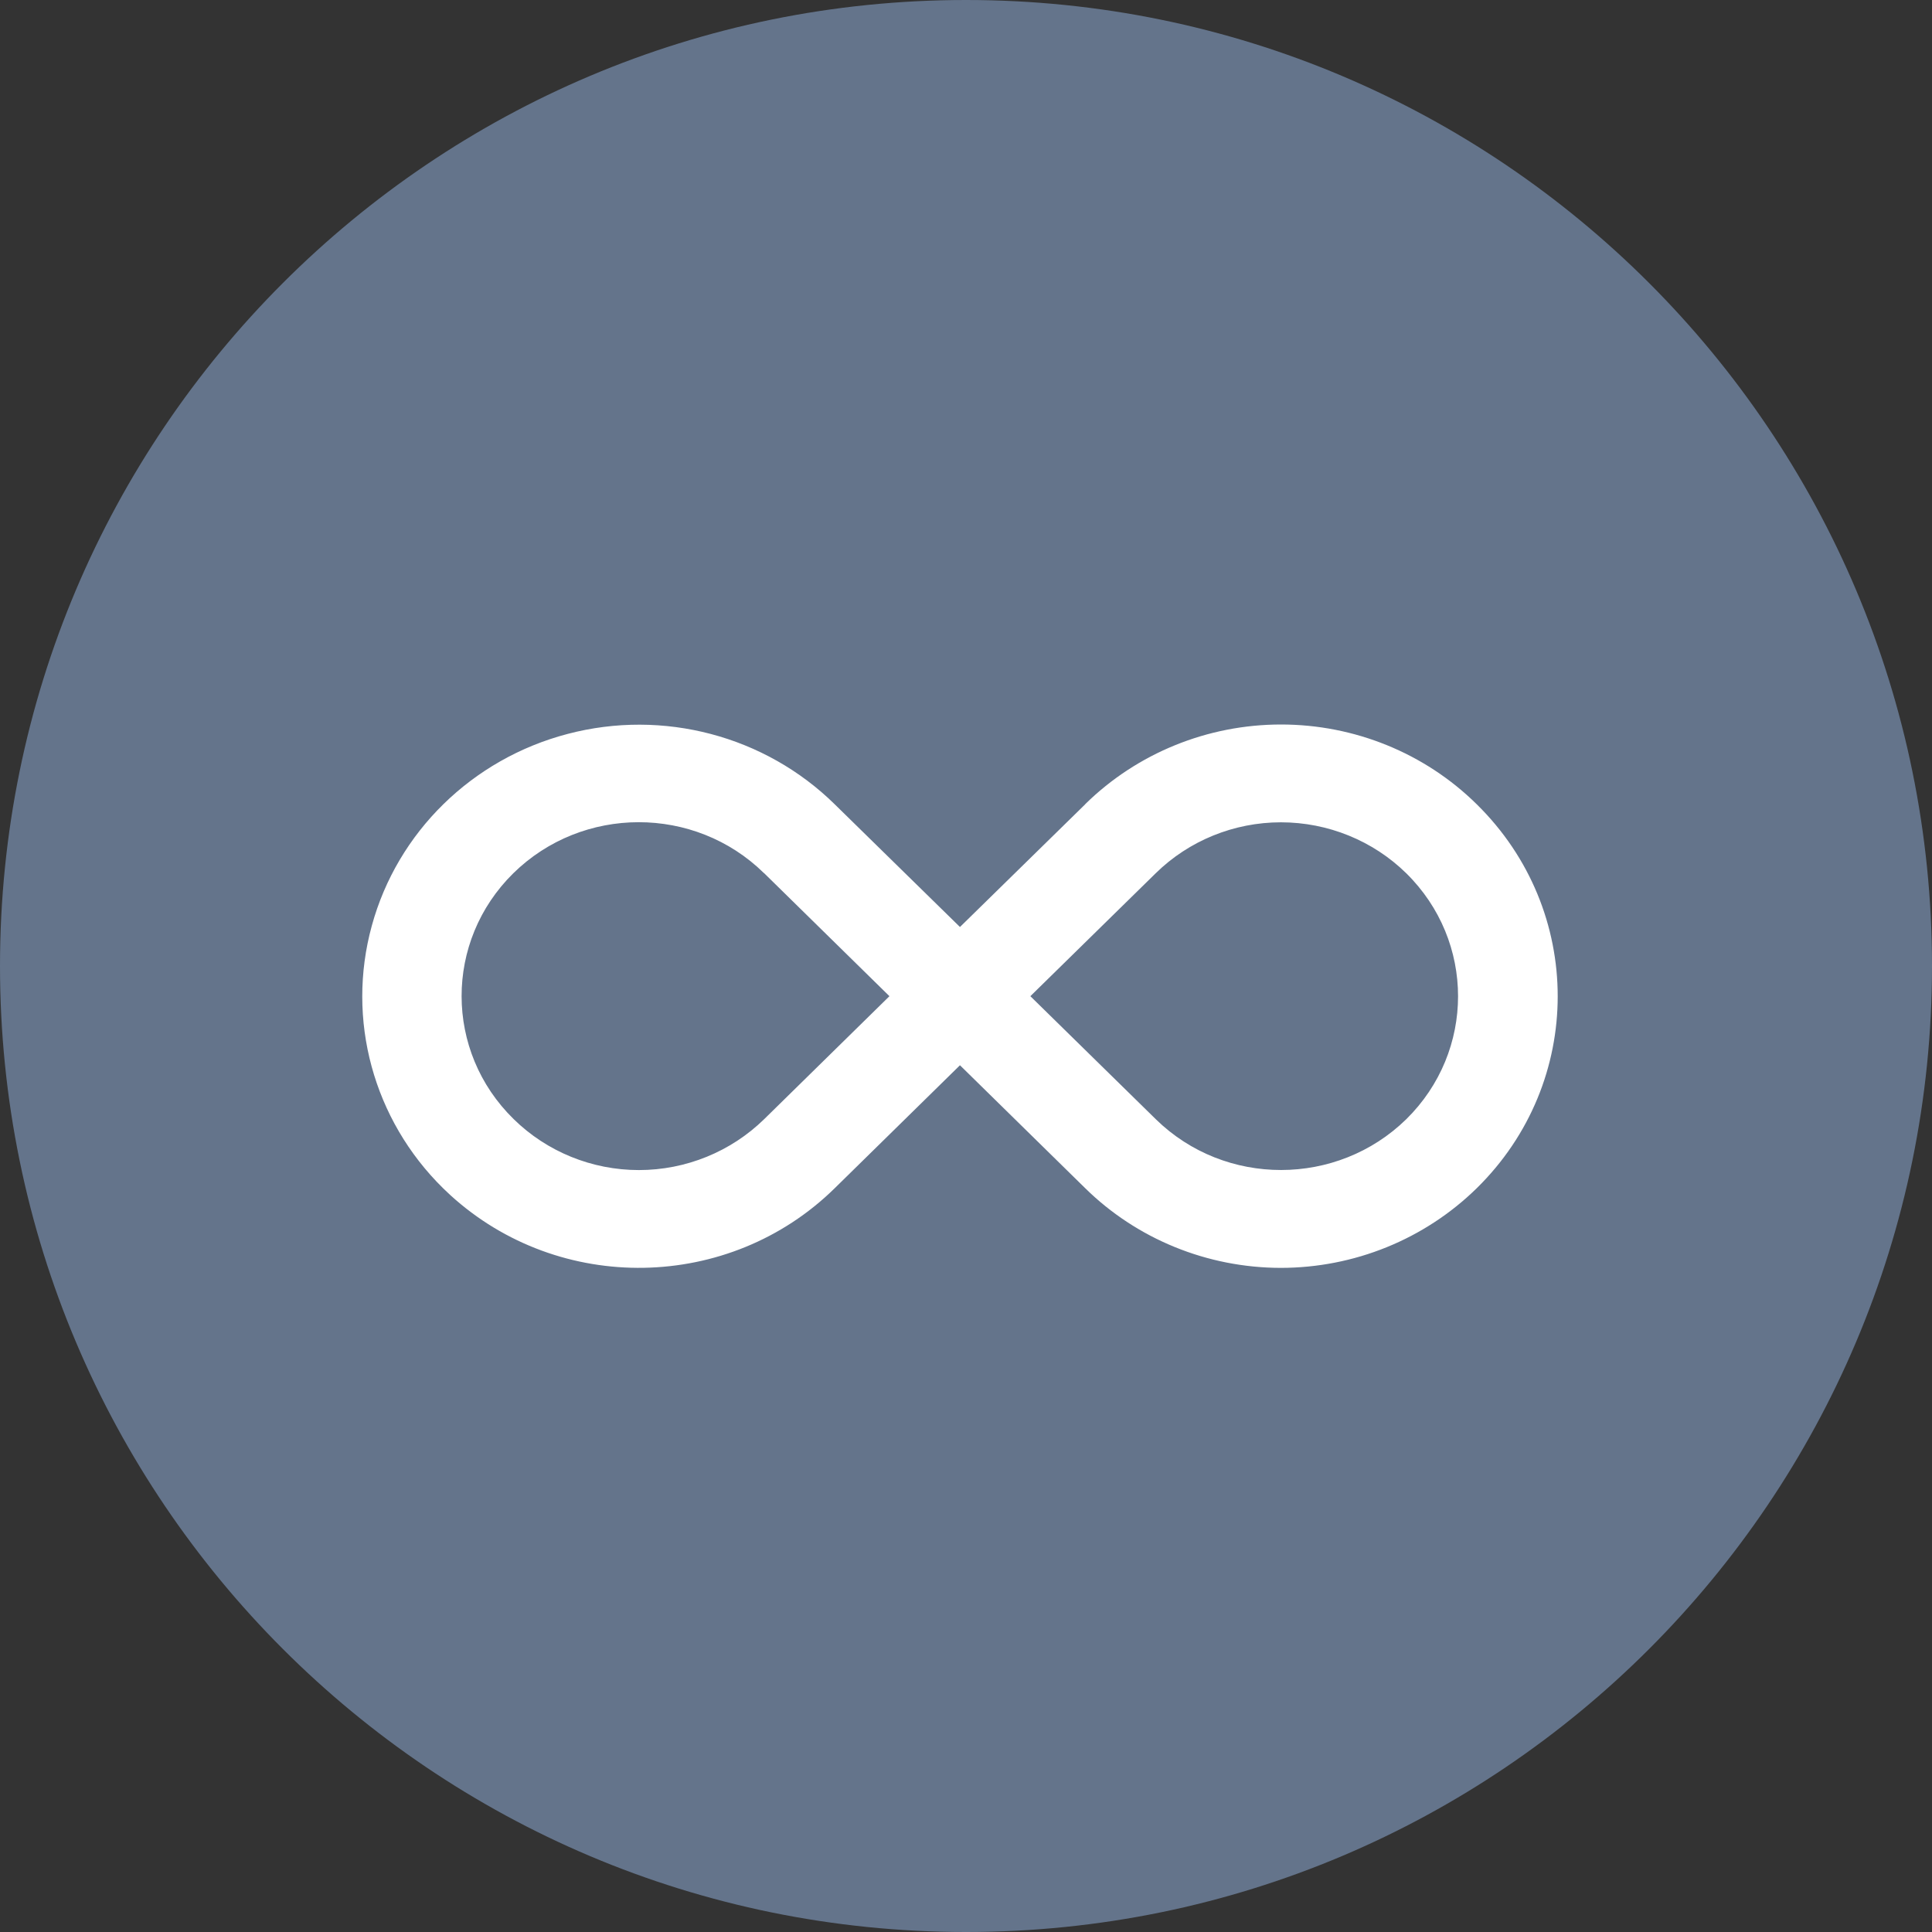 <?xml version="1.0" encoding="UTF-8"?>
<svg width="16px" height="16px" viewBox="0 0 16 16" version="1.1" xmlns="http://www.w3.org/2000/svg" xmlns:xlink="http://www.w3.org/1999/xlink">
    <rect x="0" y="0" width="16" height="16" fill="#333333" stroke="none"/>
    <title>无限</title>
    <g id="页面-1" stroke="none" stroke-width="1" fill="none" fill-rule="evenodd">
        <g id="Use-Cases2" transform="translate(-590, -488)" fill-rule="nonzero">
            <g id="无限" transform="translate(590, 488)">
                <path d="M0,8 C0,12.418 3.582,16 8,16 C12.418,16 16,12.418 16,8 C16,3.582 12.418,0 8,0 C3.582,0 0,3.582 0,8 Z" id="路径" fill="#64748B"></path>
                <g id="无限-(4)" transform="translate(3, 6)" fill="#FFFFFF">
                    <path d="M5.988,0.659 C6.418,0.237 7.001,-0 7.609,3.85443855e-08 C8.217,0 8.8,0.237 9.229,0.66 C10.124,1.539 10.124,2.963 9.229,3.841 C8.798,4.263 8.215,4.5 7.606,4.5 C6.998,4.499 6.414,4.261 5.985,3.838 L4.95,2.822 L3.912,3.841 C3.04,4.697 1.633,4.722 0.729,3.897 L0.67,3.841 C0.091,3.272 -0.134,2.443 0.079,1.667 C0.291,0.891 0.91,0.285 1.701,0.078 C2.492,-0.13 3.336,0.093 3.914,0.662 L4.95,1.677 L5.988,0.66 L5.988,0.659 Z M3.326,1.23 C2.753,0.668 1.824,0.669 1.251,1.232 C0.679,1.795 0.68,2.707 1.254,3.268 C1.529,3.538 1.902,3.69 2.291,3.69 C2.68,3.69 3.053,3.538 3.329,3.268 L4.366,2.25 L3.329,1.232 L3.326,1.23 Z M8.646,1.232 C8.371,0.962 7.997,0.81 7.608,0.81 C7.219,0.81 6.846,0.962 6.571,1.232 L6.571,1.232 L6.571,1.232 L5.533,2.25 L6.571,3.268 L6.573,3.27 C7.146,3.83 8.073,3.829 8.646,3.269 C9.218,2.706 9.218,1.795 8.646,1.232 L8.646,1.232 Z" id="形状"></path>
                </g>
            </g>
        </g>
    </g>
</svg>